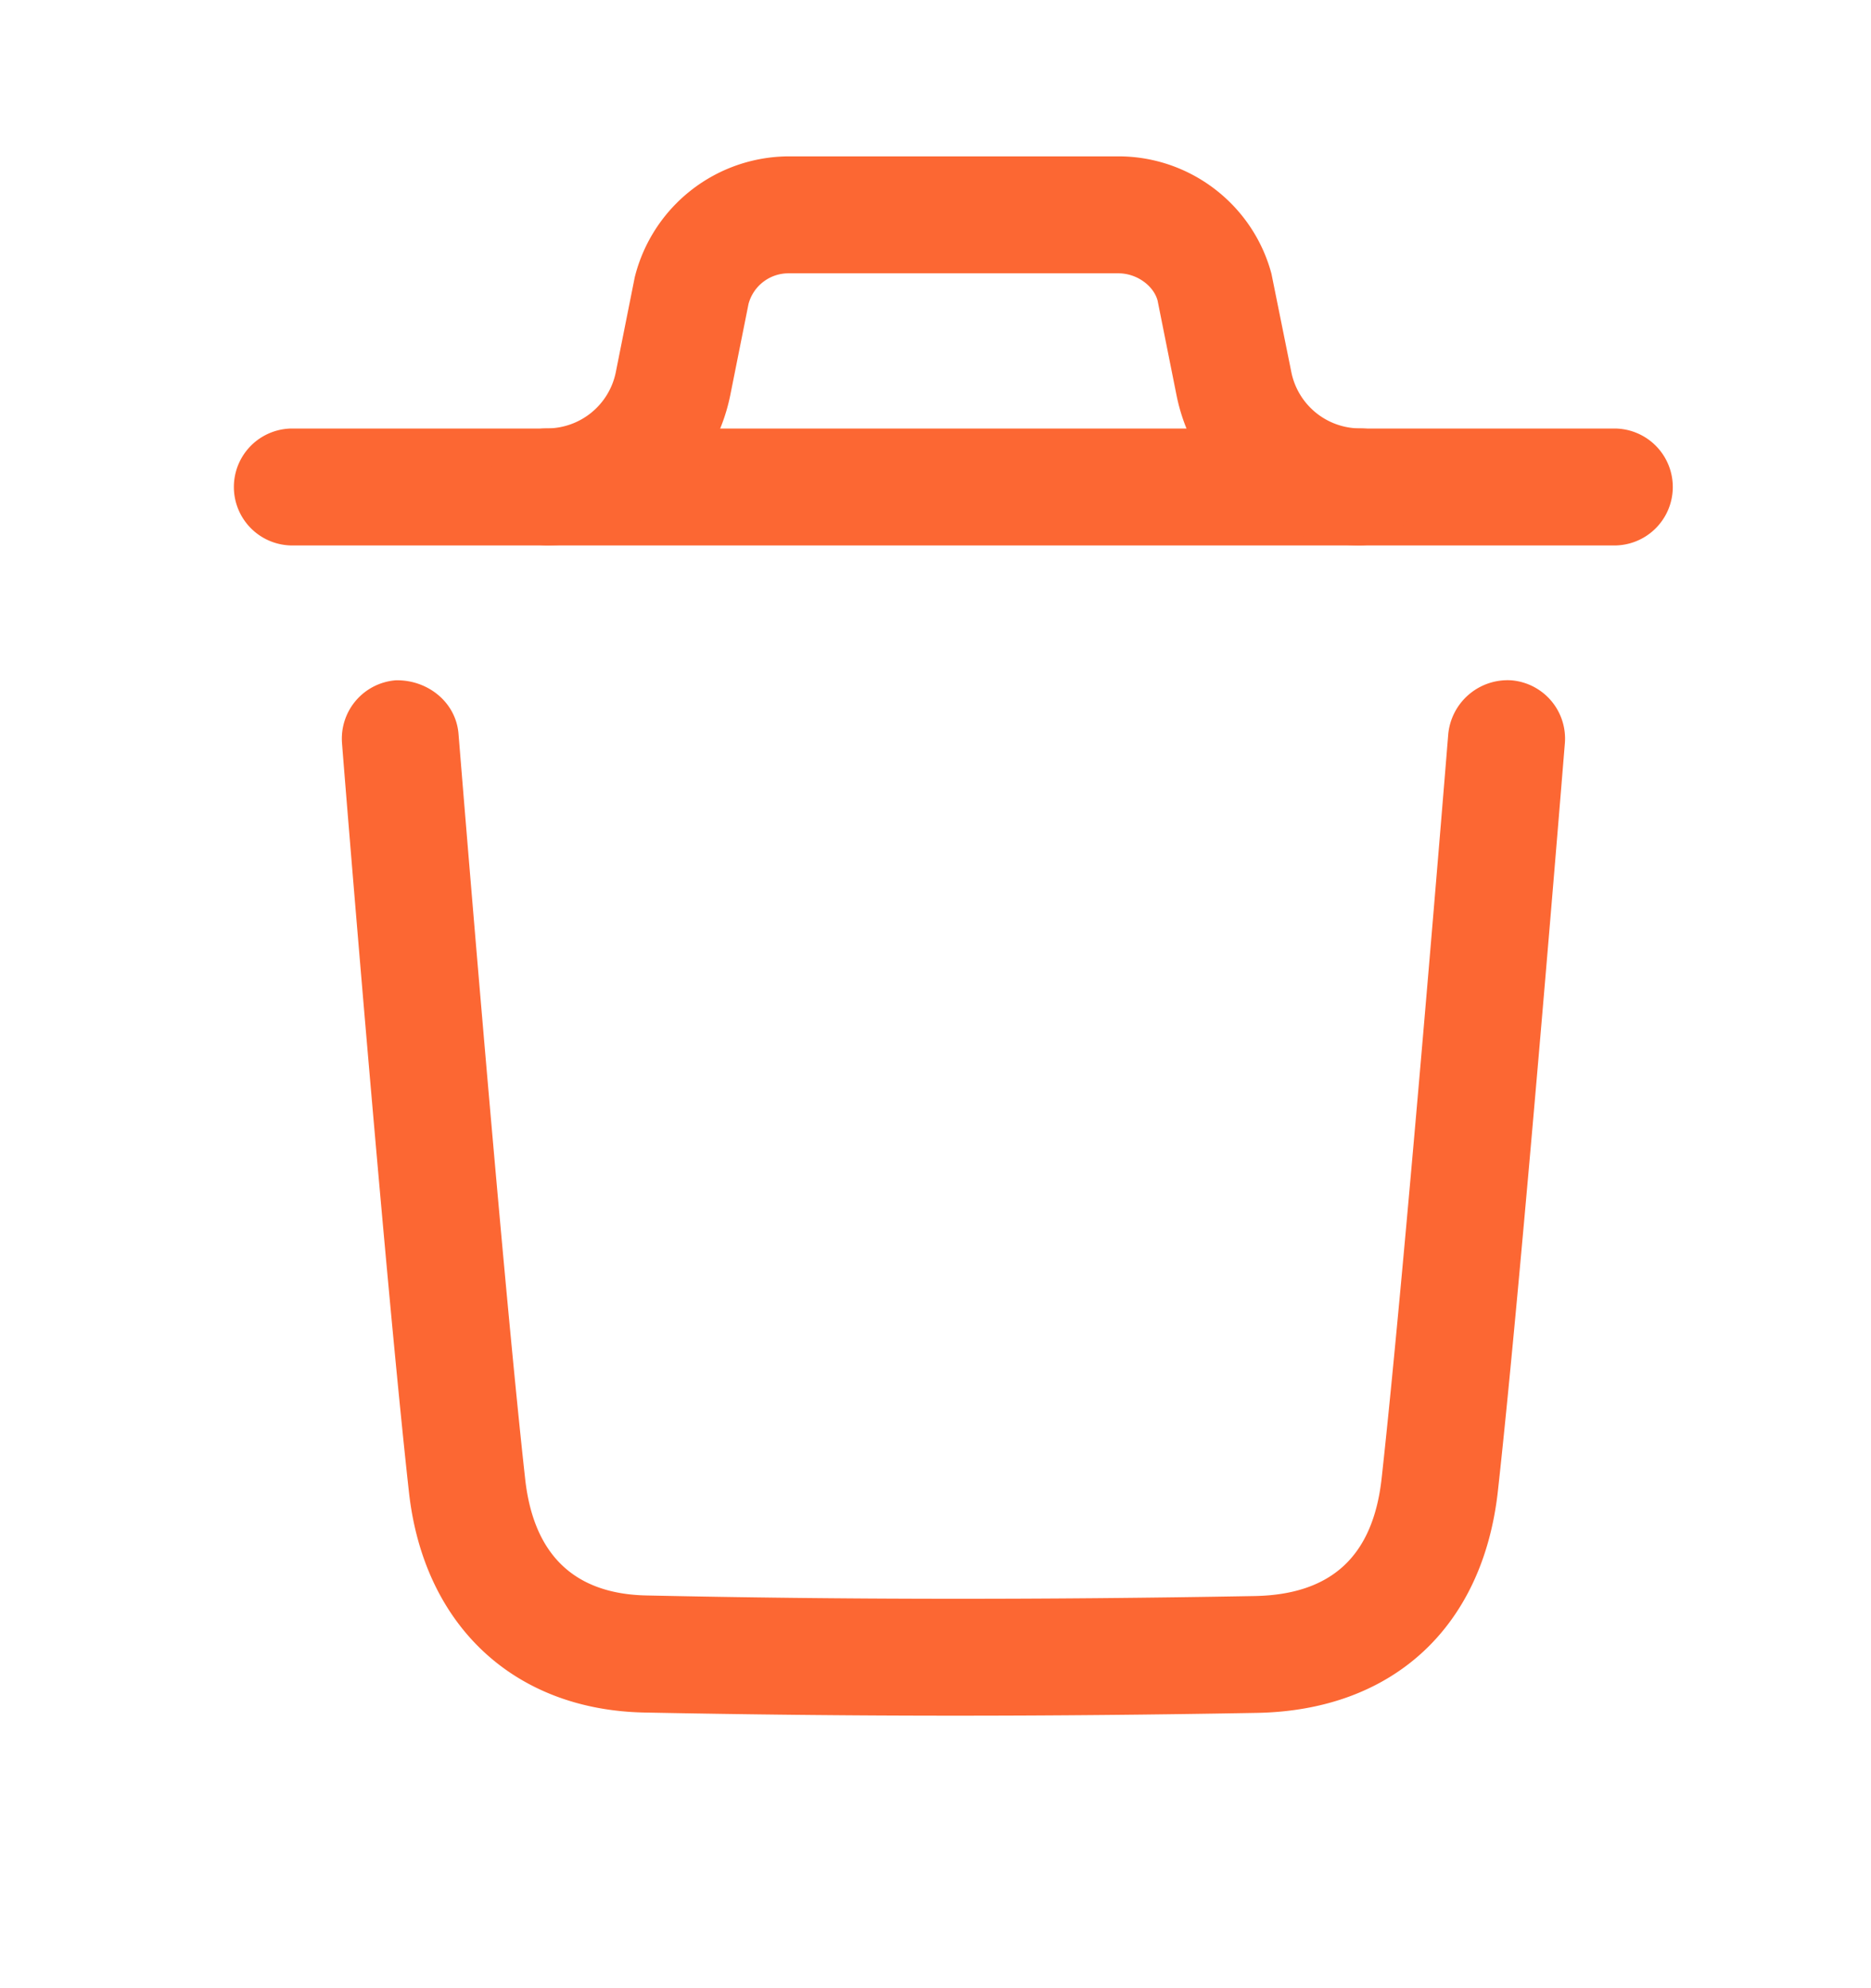 <svg width="16" height="17" viewBox="0 0 16 17" fill="none" xmlns="http://www.w3.org/2000/svg"><path fill-rule="evenodd" clip-rule="evenodd" d="M8.165 14.67c-.904 0-1.784-.01-2.656-.027-1.114-.023-1.886-.745-2.012-1.886-.21-1.894-.57-6.356-.572-6.401a.5.5 0 0 1 .458-.539c.27-.007.516.184.538.458.004.046.362 4.493.57 6.371.072.65.422.984 1.039.996 1.667.036 3.367.038 5.2.005.657-.013 1.011-.341 1.085-1.005.206-1.863.566-6.321.57-6.367a.51.51 0 0 1 .538-.458.5.5 0 0 1 .459.539c-.004.045-.365 4.52-.573 6.396-.13 1.164-.9 1.873-2.06 1.894-.89.016-1.746.024-2.584.024m5.64-10.006H2.5a.5.5 0 0 1 0-1h11.305a.5.5 0 0 1 0 1" fill="#FC6733"/><path fill-rule="evenodd" clip-rule="evenodd" d="M11.627 4.663c-.758 0-1.417-.54-1.566-1.284l-.162-.81c-.034-.124-.175-.232-.335-.232H6.742c-.16 0-.3.108-.341.262l-.156.78A1.603 1.603 0 0 1 4.68 4.663a.5.5 0 0 1 0-1 .6.6 0 0 0 .586-.48l.162-.812a1.362 1.362 0 0 1 1.315-1.034h2.822c.612 0 1.15.413 1.308 1.004l.17.841a.6.6 0 0 0 .585.481.5.5 0 0 1 0 1" fill="#FC6733"/></svg>